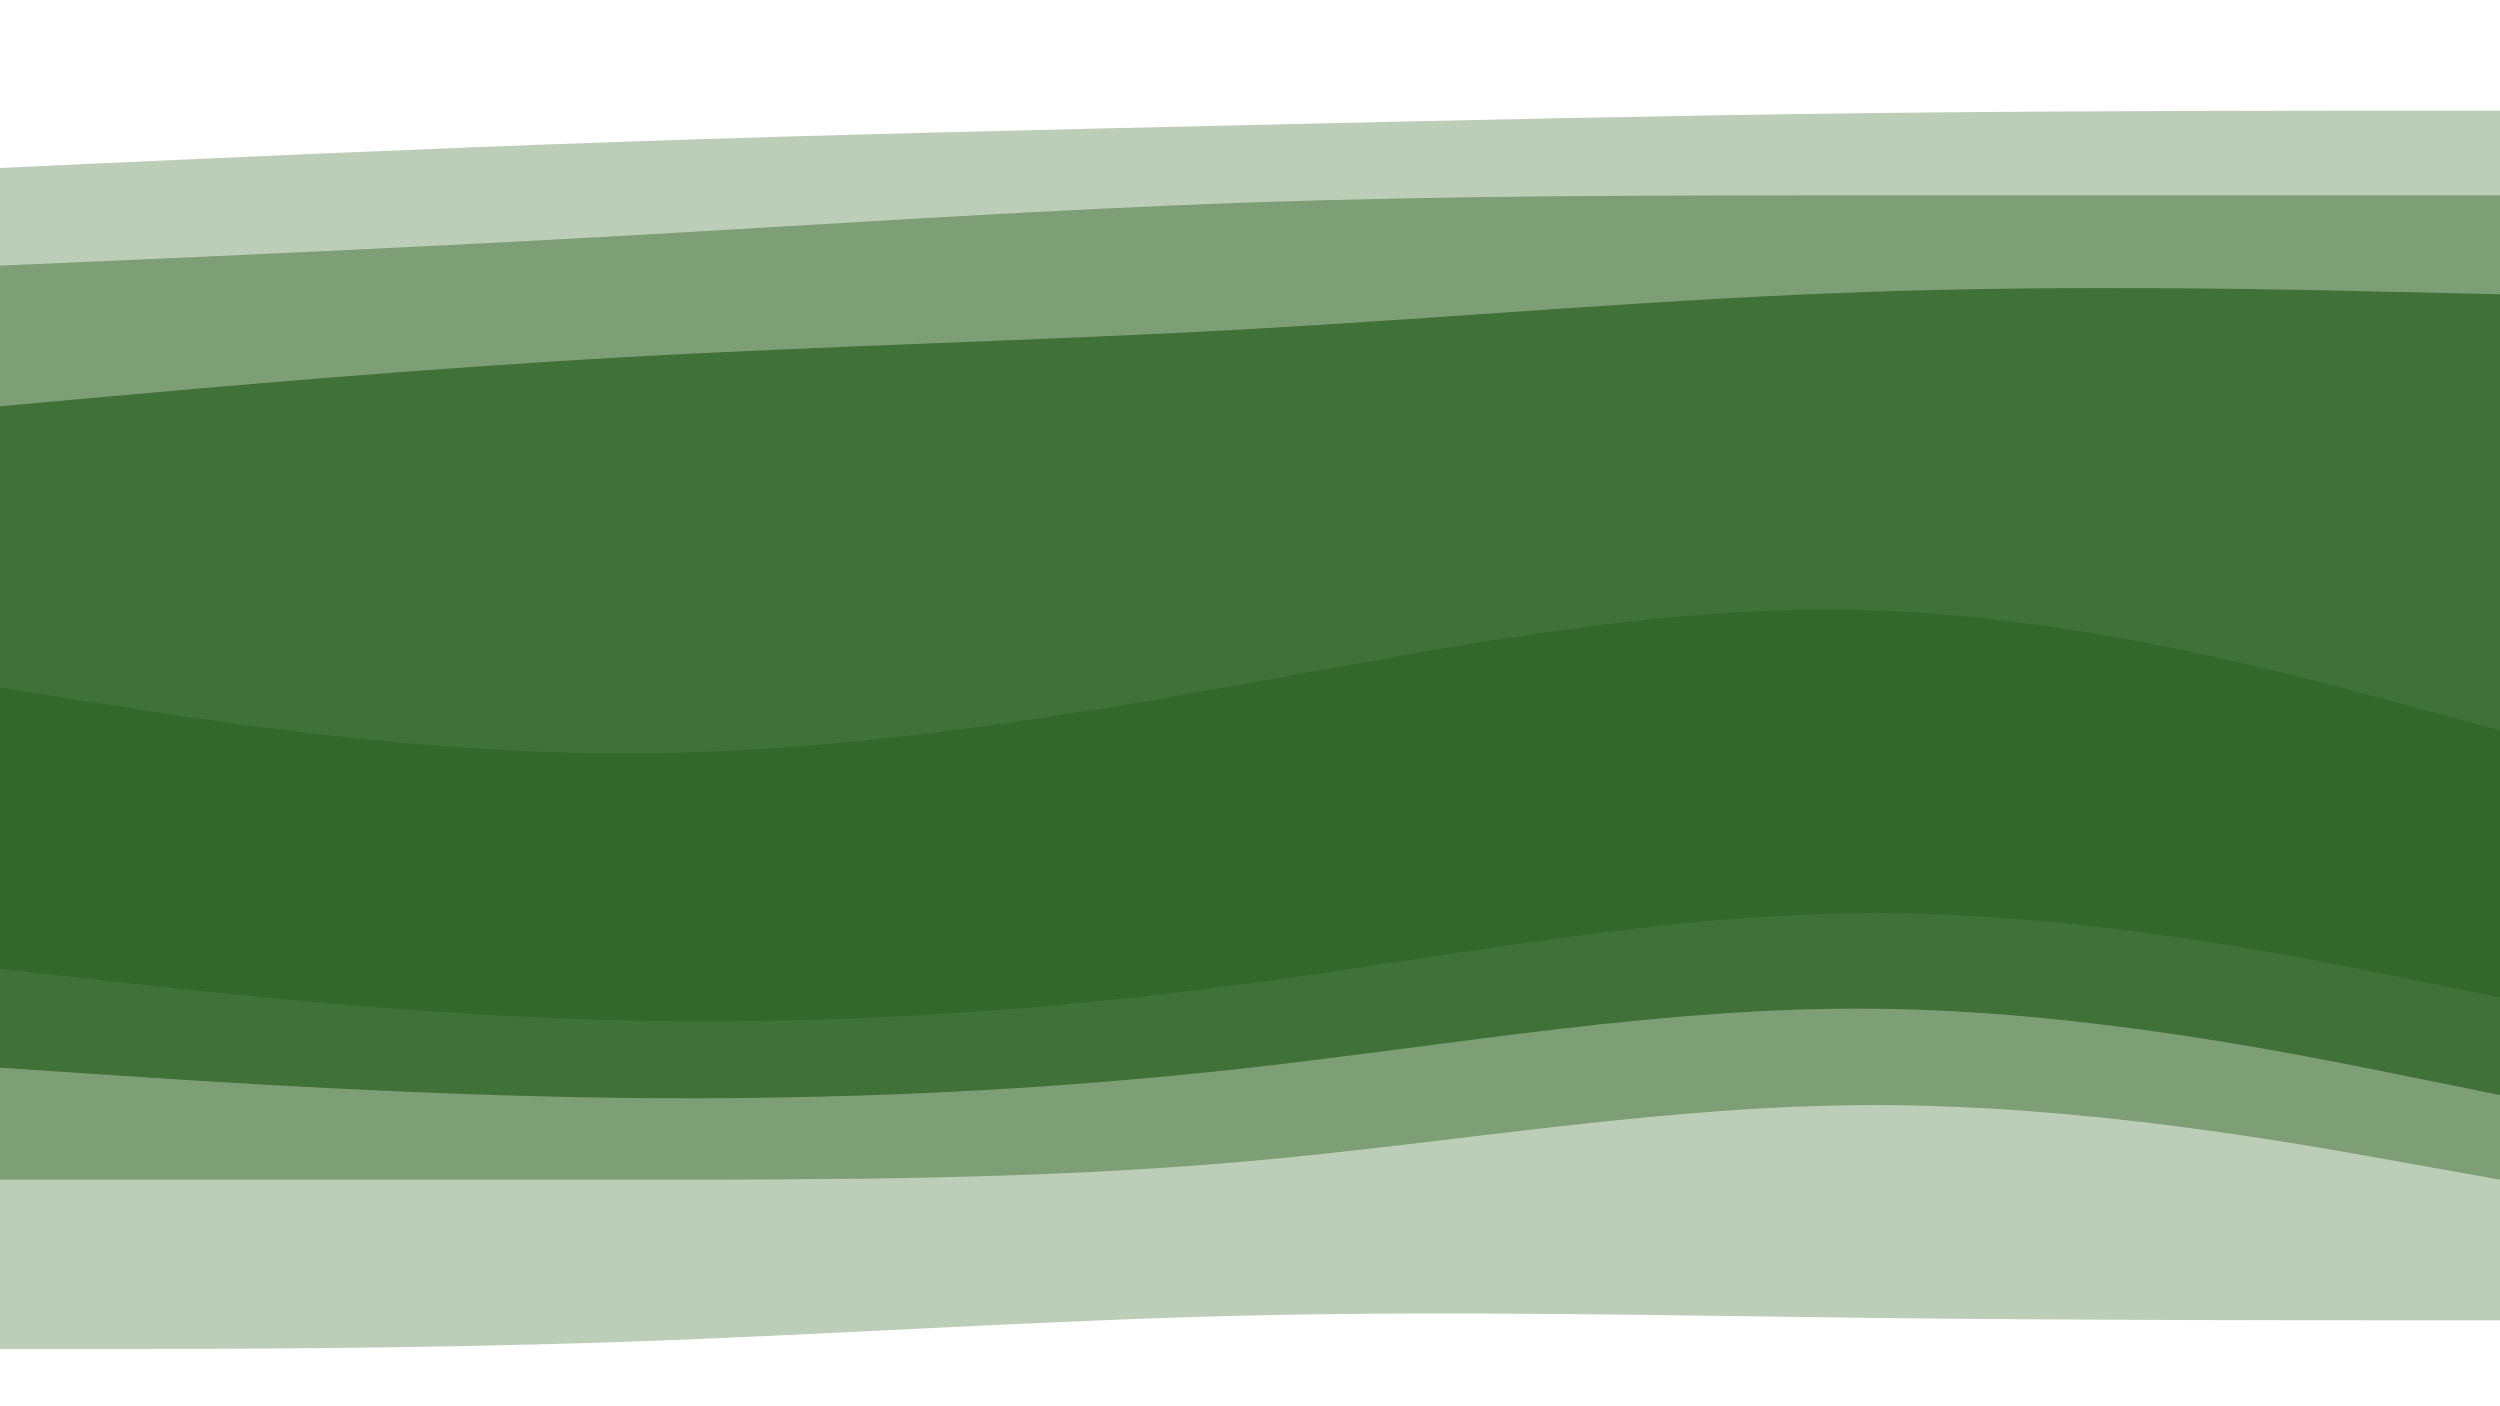 <svg id="visual" viewBox="0 0 1920 1080" width="1920" height="1080" xmlns="http://www.w3.org/2000/svg" xmlns:xlink="http://www.w3.org/1999/xlink" version="1.1"><rect x="0" y="0" width="1920" height="1080" fill="#333333" stroke="none"/><path d="M0 131L80 127.3C160 123.7 320 116.3 480 110.8C640 105.3 800 101.7 960 98C1120 94.3 1280 90.7 1440 88.8C1600 87 1760 87 1840 87L1920 87L1920 0L1840 0C1760 0 1600 0 1440 0C1280 0 1120 0 960 0C800 0 640 0 480 0C320 0 160 0 80 0L0 0Z" fill="#ffffff"></path><path d="M0 206L80 202.5C160 199 320 192 480 183C640 174 800 163 960 157.5C1120 152 1280 152 1440 152C1600 152 1760 152 1840 152L1920 152L1920 85L1840 85C1760 85 1600 85 1440 86.8C1280 88.7 1120 92.3 960 96C800 99.7 640 103.3 480 108.8C320 114.3 160 121.7 80 125.3L0 129Z" fill="#bdceb8"></path><path d="M0 314L80 306.8C160 299.7 320 285.3 480 276.3C640 267.3 800 263.7 960 254.7C1120 245.7 1280 231.3 1440 226C1600 220.7 1760 224.3 1840 226.2L1920 228L1920 150L1840 150C1760 150 1600 150 1440 150C1280 150 1120 150 960 155.5C800 161 640 172 480 181C320 190 160 197 80 200.5L0 204Z" fill="#7e9e76"></path><path d="M0 530L80 542.7C160 555.3 320 580.7 480 580.7C640 580.7 800 555.3 960 526.5C1120 497.7 1280 465.3 1440 470.8C1600 476.3 1760 519.7 1840 541.3L1920 563L1920 226L1840 224.2C1760 222.3 1600 218.7 1440 224C1280 229.3 1120 243.7 960 252.7C800 261.7 640 265.3 480 274.3C320 283.3 160 297.7 80 304.8L0 312Z" fill="#407138"></path><path d="M0 746L80 755C160 764 320 782 480 785.7C640 789.3 800 778.7 960 757.2C1120 735.7 1280 703.3 1440 703.3C1600 703.3 1760 735.7 1840 751.8L1920 768L1920 561L1840 539.3C1760 517.7 1600 474.3 1440 468.8C1280 463.3 1120 495.7 960 524.5C800 553.3 640 578.7 480 578.7C320 578.7 160 553.3 80 540.7L0 528Z" fill="#33682c"></path><path d="M0 822L80 827.3C160 832.7 320 843.3 480 845.2C640 847 800 840 960 822C1120 804 1280 775 1440 776.7C1600 778.3 1760 810.7 1840 826.8L1920 843L1920 766L1840 749.8C1760 733.7 1600 701.3 1440 701.3C1280 701.3 1120 733.7 960 755.2C800 776.7 640 787.3 480 783.7C320 780 160 762 80 753L0 744Z" fill="#407138"></path><path d="M0 908L80 908C160 908 320 908 480 908C640 908 800 908 960 893.7C1120 879.3 1280 850.7 1440 850.7C1600 850.7 1760 879.3 1840 893.7L1920 908L1920 841L1840 824.8C1760 808.7 1600 776.3 1440 774.7C1280 773 1120 802 960 820C800 838 640 845 480 843.2C320 841.3 160 830.7 80 825.3L0 820Z" fill="#7e9e76"></path><path d="M0 1038L80 1038C160 1038 320 1038 480 1032.5C640 1027 800 1016 960 1012.3C1120 1008.7 1280 1012.3 1440 1014.2C1600 1016 1760 1016 1840 1016L1920 1016L1920 906L1840 891.7C1760 877.3 1600 848.7 1440 848.7C1280 848.7 1120 877.3 960 891.7C800 906 640 906 480 906C320 906 160 906 80 906L0 906Z" fill="#bdceb8"></path><path d="M0 1081L80 1081C160 1081 320 1081 480 1081C640 1081 800 1081 960 1081C1120 1081 1280 1081 1440 1081C1600 1081 1760 1081 1840 1081L1920 1081L1920 1014L1840 1014C1760 1014 1600 1014 1440 1012.2C1280 1010.3 1120 1006.7 960 1010.3C800 1014 640 1025 480 1030.5C320 1036 160 1036 80 1036L0 1036Z" fill="#ffffff"></path></svg>